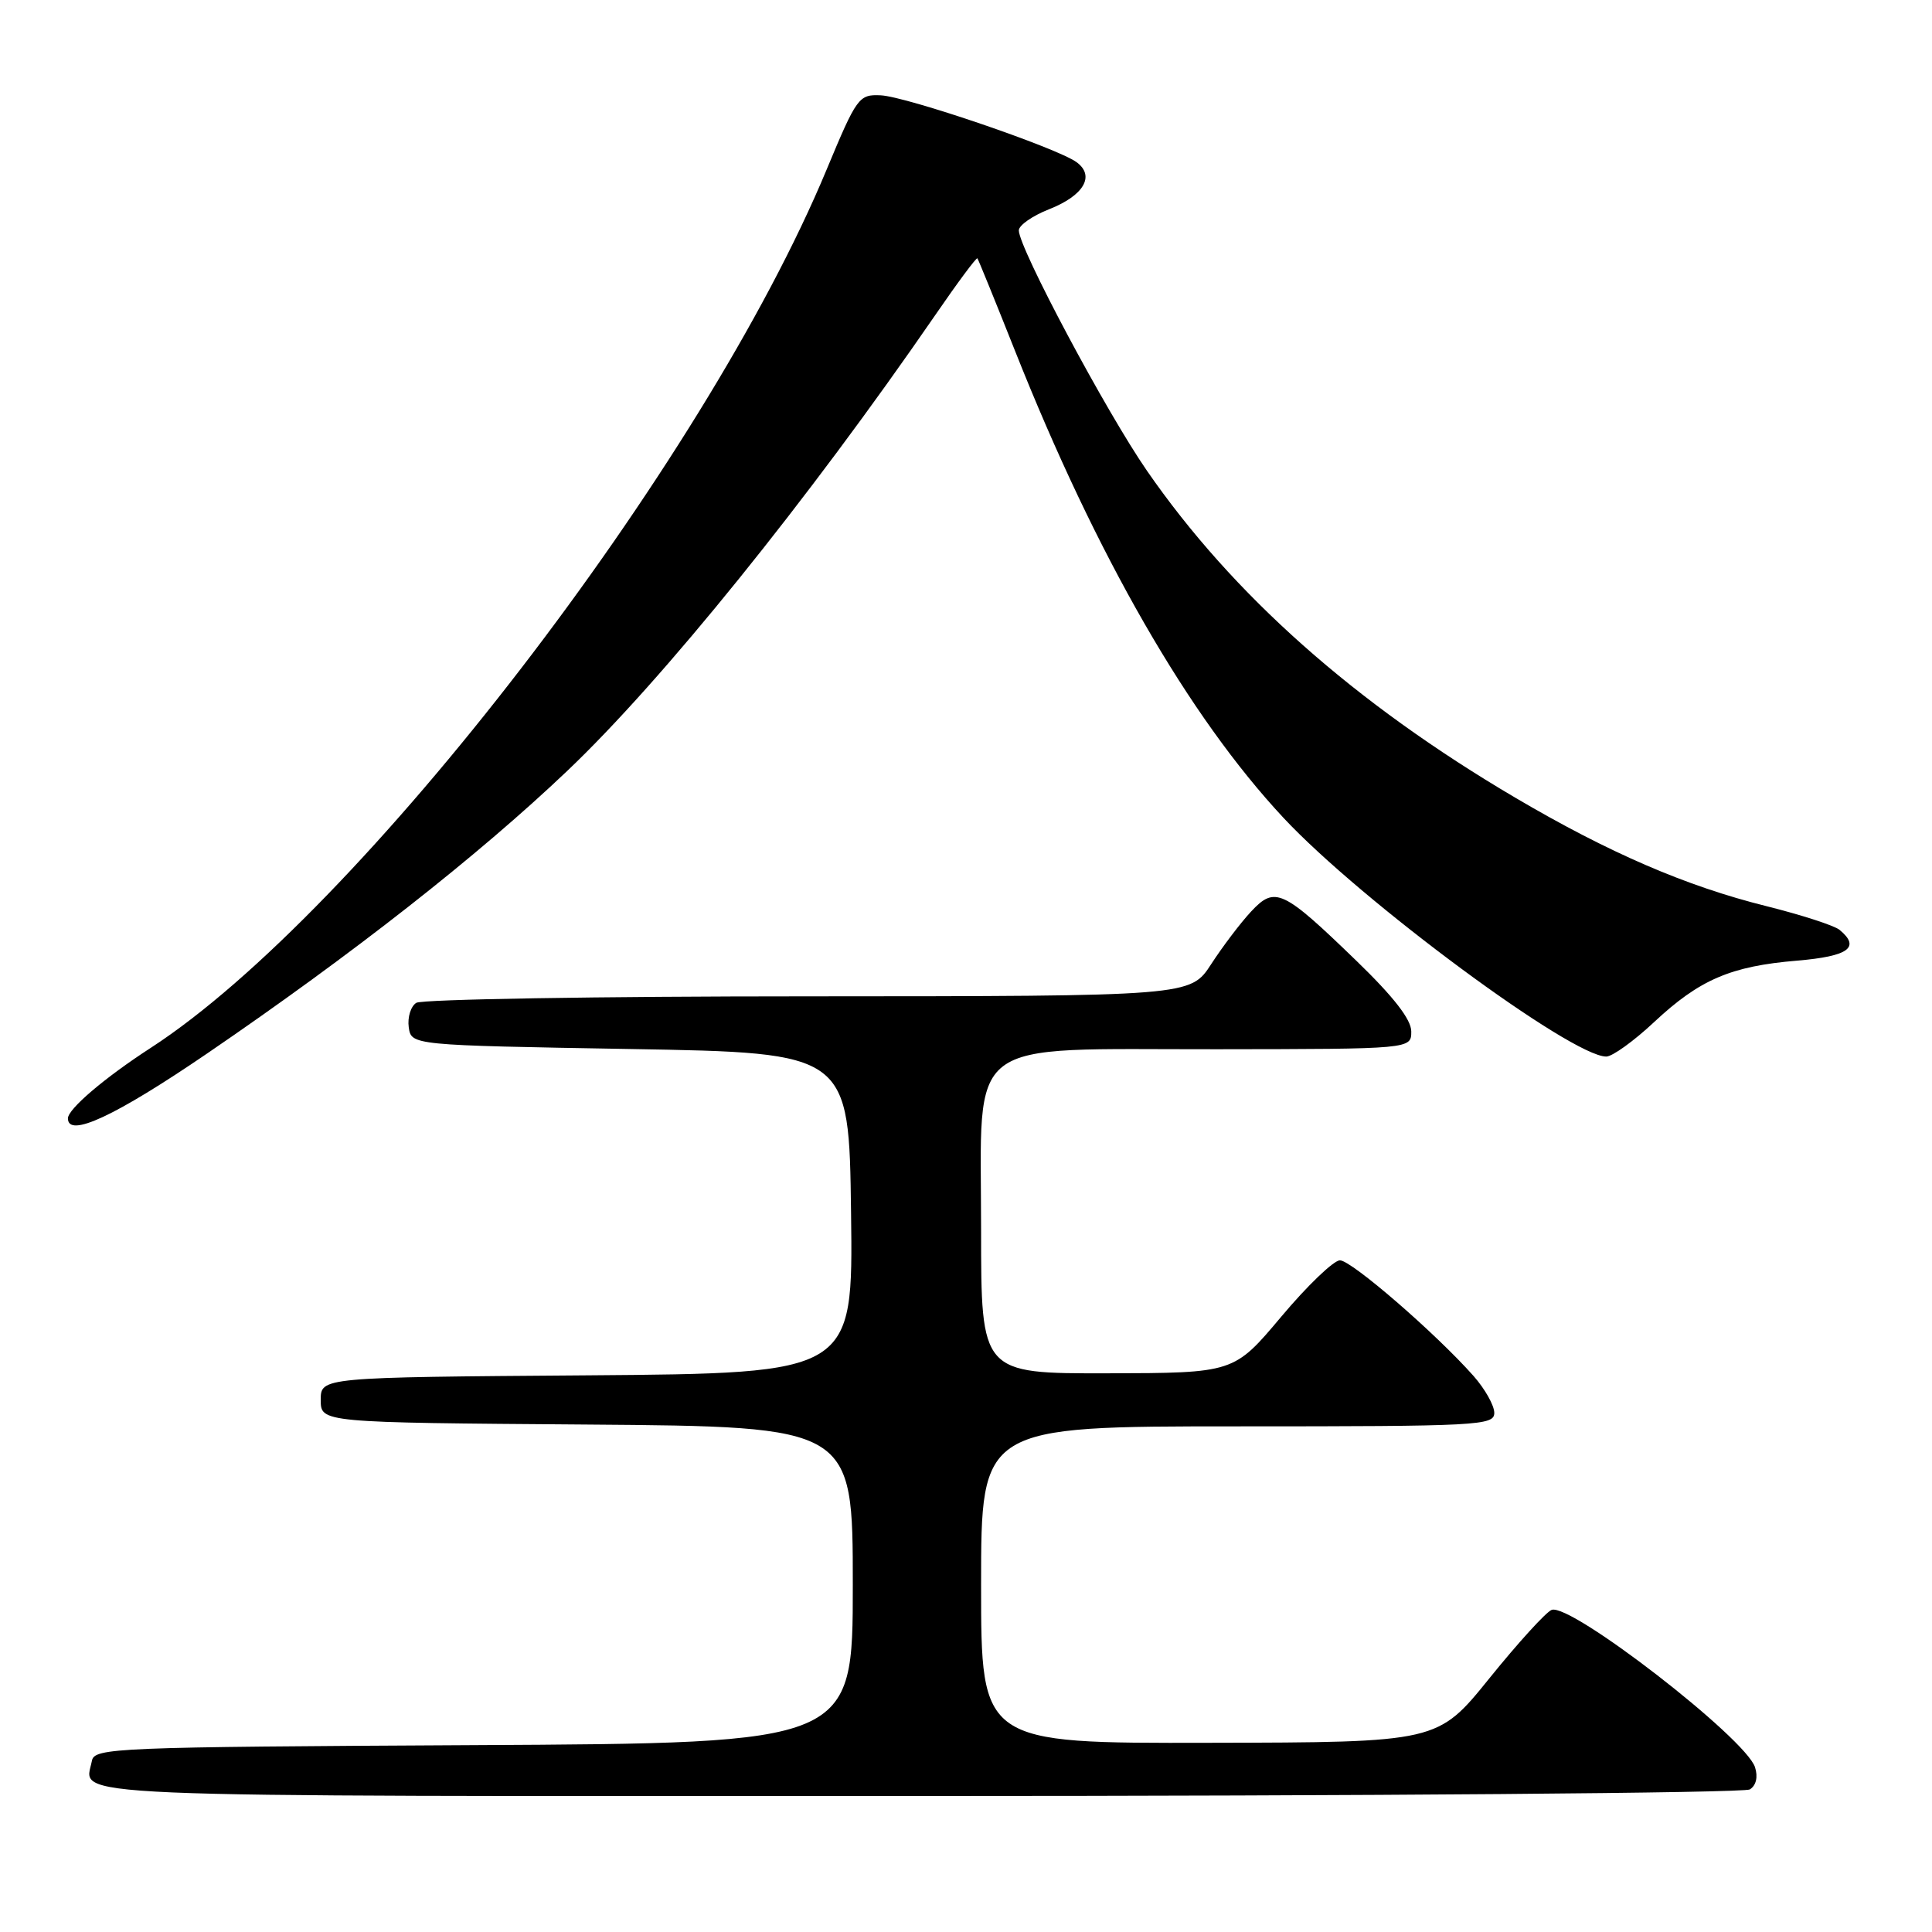 <?xml version="1.0" encoding="UTF-8" standalone="no"?>
<!DOCTYPE svg PUBLIC "-//W3C//DTD SVG 1.1//EN" "http://www.w3.org/Graphics/SVG/1.1/DTD/svg11.dtd" >
<svg xmlns="http://www.w3.org/2000/svg" xmlns:xlink="http://www.w3.org/1999/xlink" version="1.1" viewBox="0 0 256 256">
 <g >
 <path fill="currentColor"
d=" M 231.86 237.11 C 232.70 236.58 232.96 235.46 232.55 234.17 C 231.33 230.33 208.11 212.36 205.60 213.32 C 204.85 213.61 201.15 217.68 197.37 222.36 C 190.50 230.87 190.50 230.87 160.25 230.93 C 130.00 231.00 130.00 231.00 130.00 210.00 C 130.00 189.00 130.00 189.00 164.00 189.00 C 195.99 189.00 198.00 188.89 198.00 187.21 C 198.00 186.23 196.76 184.03 195.25 182.32 C 190.22 176.65 179.07 167.00 177.55 167.00 C 176.72 167.00 173.22 170.36 169.77 174.47 C 163.50 181.93 163.50 181.93 146.75 181.97 C 130.00 182.00 130.00 182.00 130.00 162.95 C 130.00 137.03 127.33 139.07 161.25 139.03 C 187.00 139.00 187.00 139.00 187.00 136.67 C 187.00 135.09 184.67 132.09 179.75 127.33 C 169.95 117.85 168.95 117.38 165.77 120.79 C 164.38 122.28 162.01 125.41 160.49 127.75 C 157.73 132.00 157.73 132.00 107.12 132.02 C 79.28 132.02 55.90 132.41 55.16 132.88 C 54.43 133.34 53.98 134.80 54.16 136.11 C 54.50 138.50 54.50 138.50 83.50 139.00 C 112.50 139.50 112.50 139.50 112.77 160.74 C 113.04 181.97 113.04 181.97 77.77 182.24 C 42.50 182.50 42.50 182.50 42.50 185.50 C 42.50 188.50 42.50 188.50 77.75 188.76 C 113.00 189.03 113.00 189.03 113.00 210.00 C 113.00 230.98 113.00 230.98 62.76 231.24 C 15.21 231.49 12.51 231.60 12.18 233.31 C 11.23 238.26 5.11 238.00 121.72 237.98 C 181.55 237.98 231.11 237.58 231.86 237.11 Z  M 27.45 139.59 C 46.68 126.46 63.32 113.41 75.15 102.16 C 87.78 90.16 107.02 66.31 123.94 41.73 C 126.88 37.45 129.39 34.07 129.51 34.23 C 129.63 34.38 131.88 39.90 134.50 46.50 C 145.25 73.59 157.51 94.92 170.07 108.37 C 180.37 119.40 208.23 140.00 212.84 140.00 C 213.64 140.00 216.49 137.95 219.17 135.44 C 225.20 129.80 229.33 128.02 238.13 127.29 C 244.95 126.71 246.57 125.54 243.75 123.21 C 243.06 122.64 238.70 121.23 234.06 120.07 C 223.41 117.42 213.18 113.00 200.75 105.68 C 179.50 93.16 163.34 78.81 151.98 62.38 C 146.56 54.54 135.00 32.85 135.00 30.53 C 135.00 29.85 136.80 28.60 139.00 27.73 C 143.61 25.92 145.14 23.31 142.65 21.49 C 140.07 19.60 120.08 12.78 116.69 12.63 C 113.80 12.50 113.53 12.87 109.52 22.50 C 93.24 61.63 47.63 120.89 20.00 138.83 C 13.87 142.80 9.00 146.95 9.00 148.19 C 9.00 150.82 15.27 147.90 27.45 139.59 Z "/>
</g>
</svg>